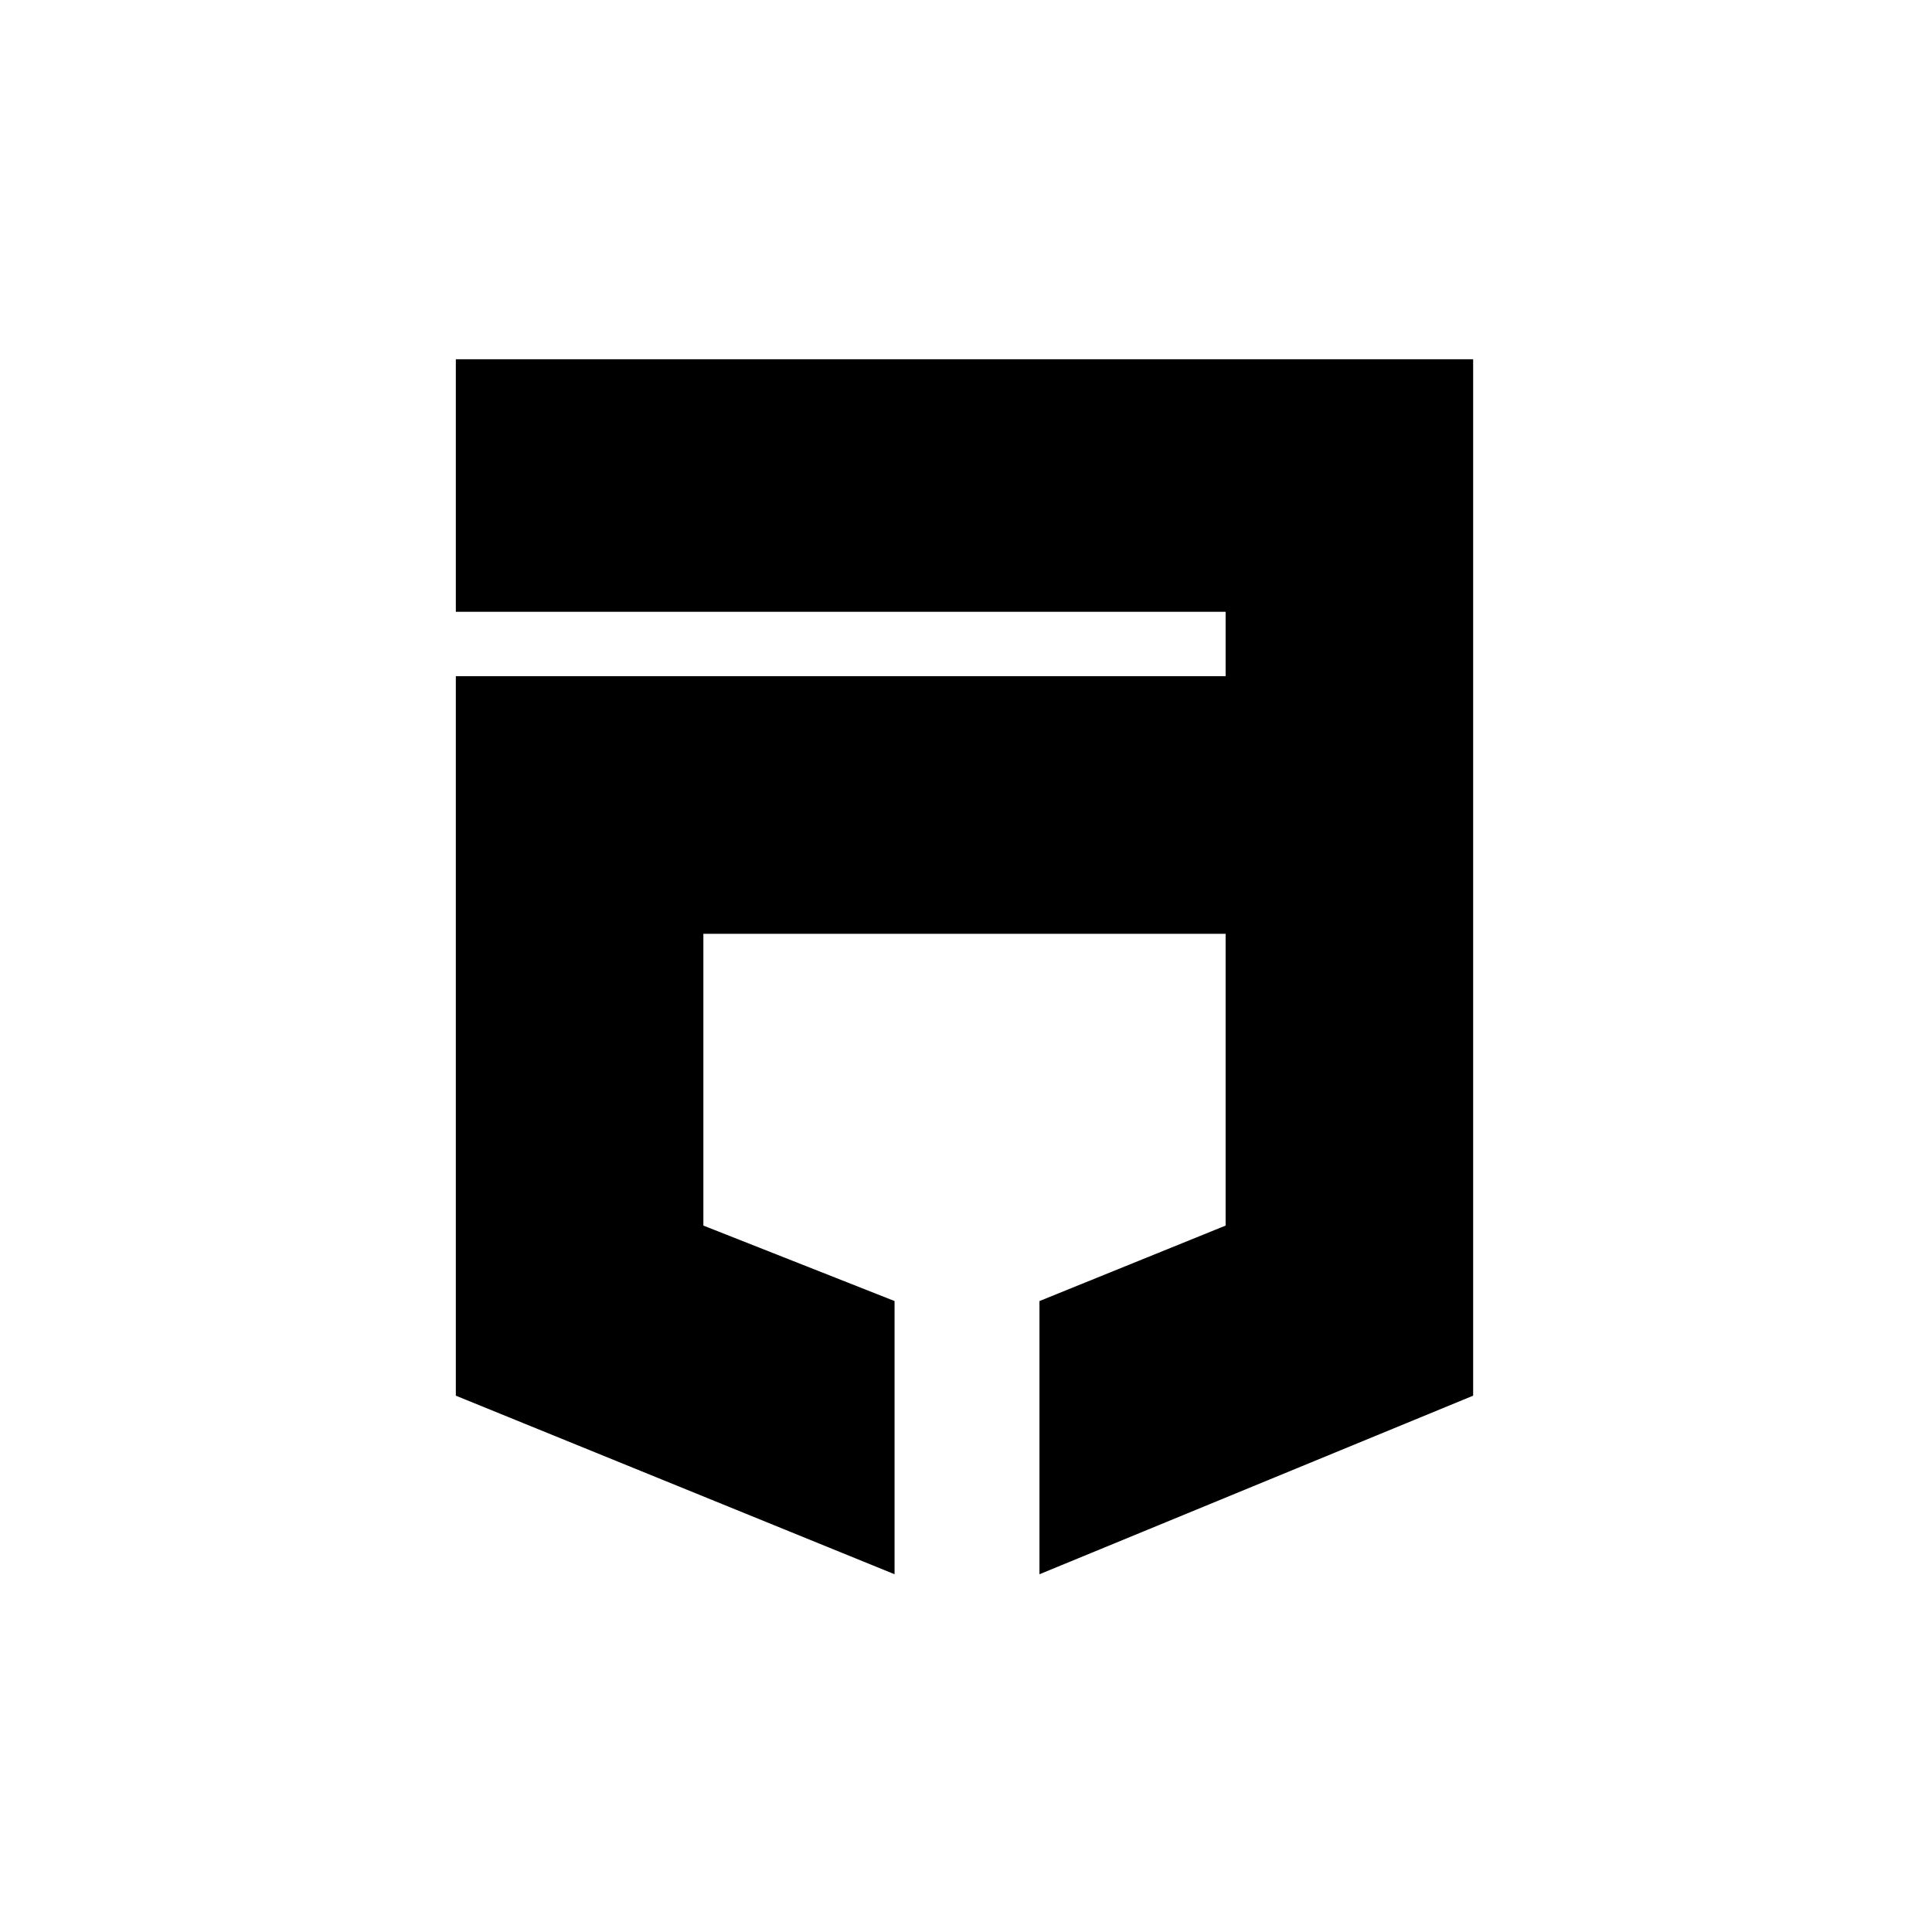 <svg width="320" height="320" viewBox="0 0 320 320" fill="none" xmlns="http://www.w3.org/2000/svg">
<path d="M76 100.833V60H243.5V230.833L172.667 260V215.833L203.5 203.333V154.167H116V203.333L147.667 215.833V260L76 230.833V112.5H203.5V100.833H76Z" fill="black" stroke="black"/>
</svg>
